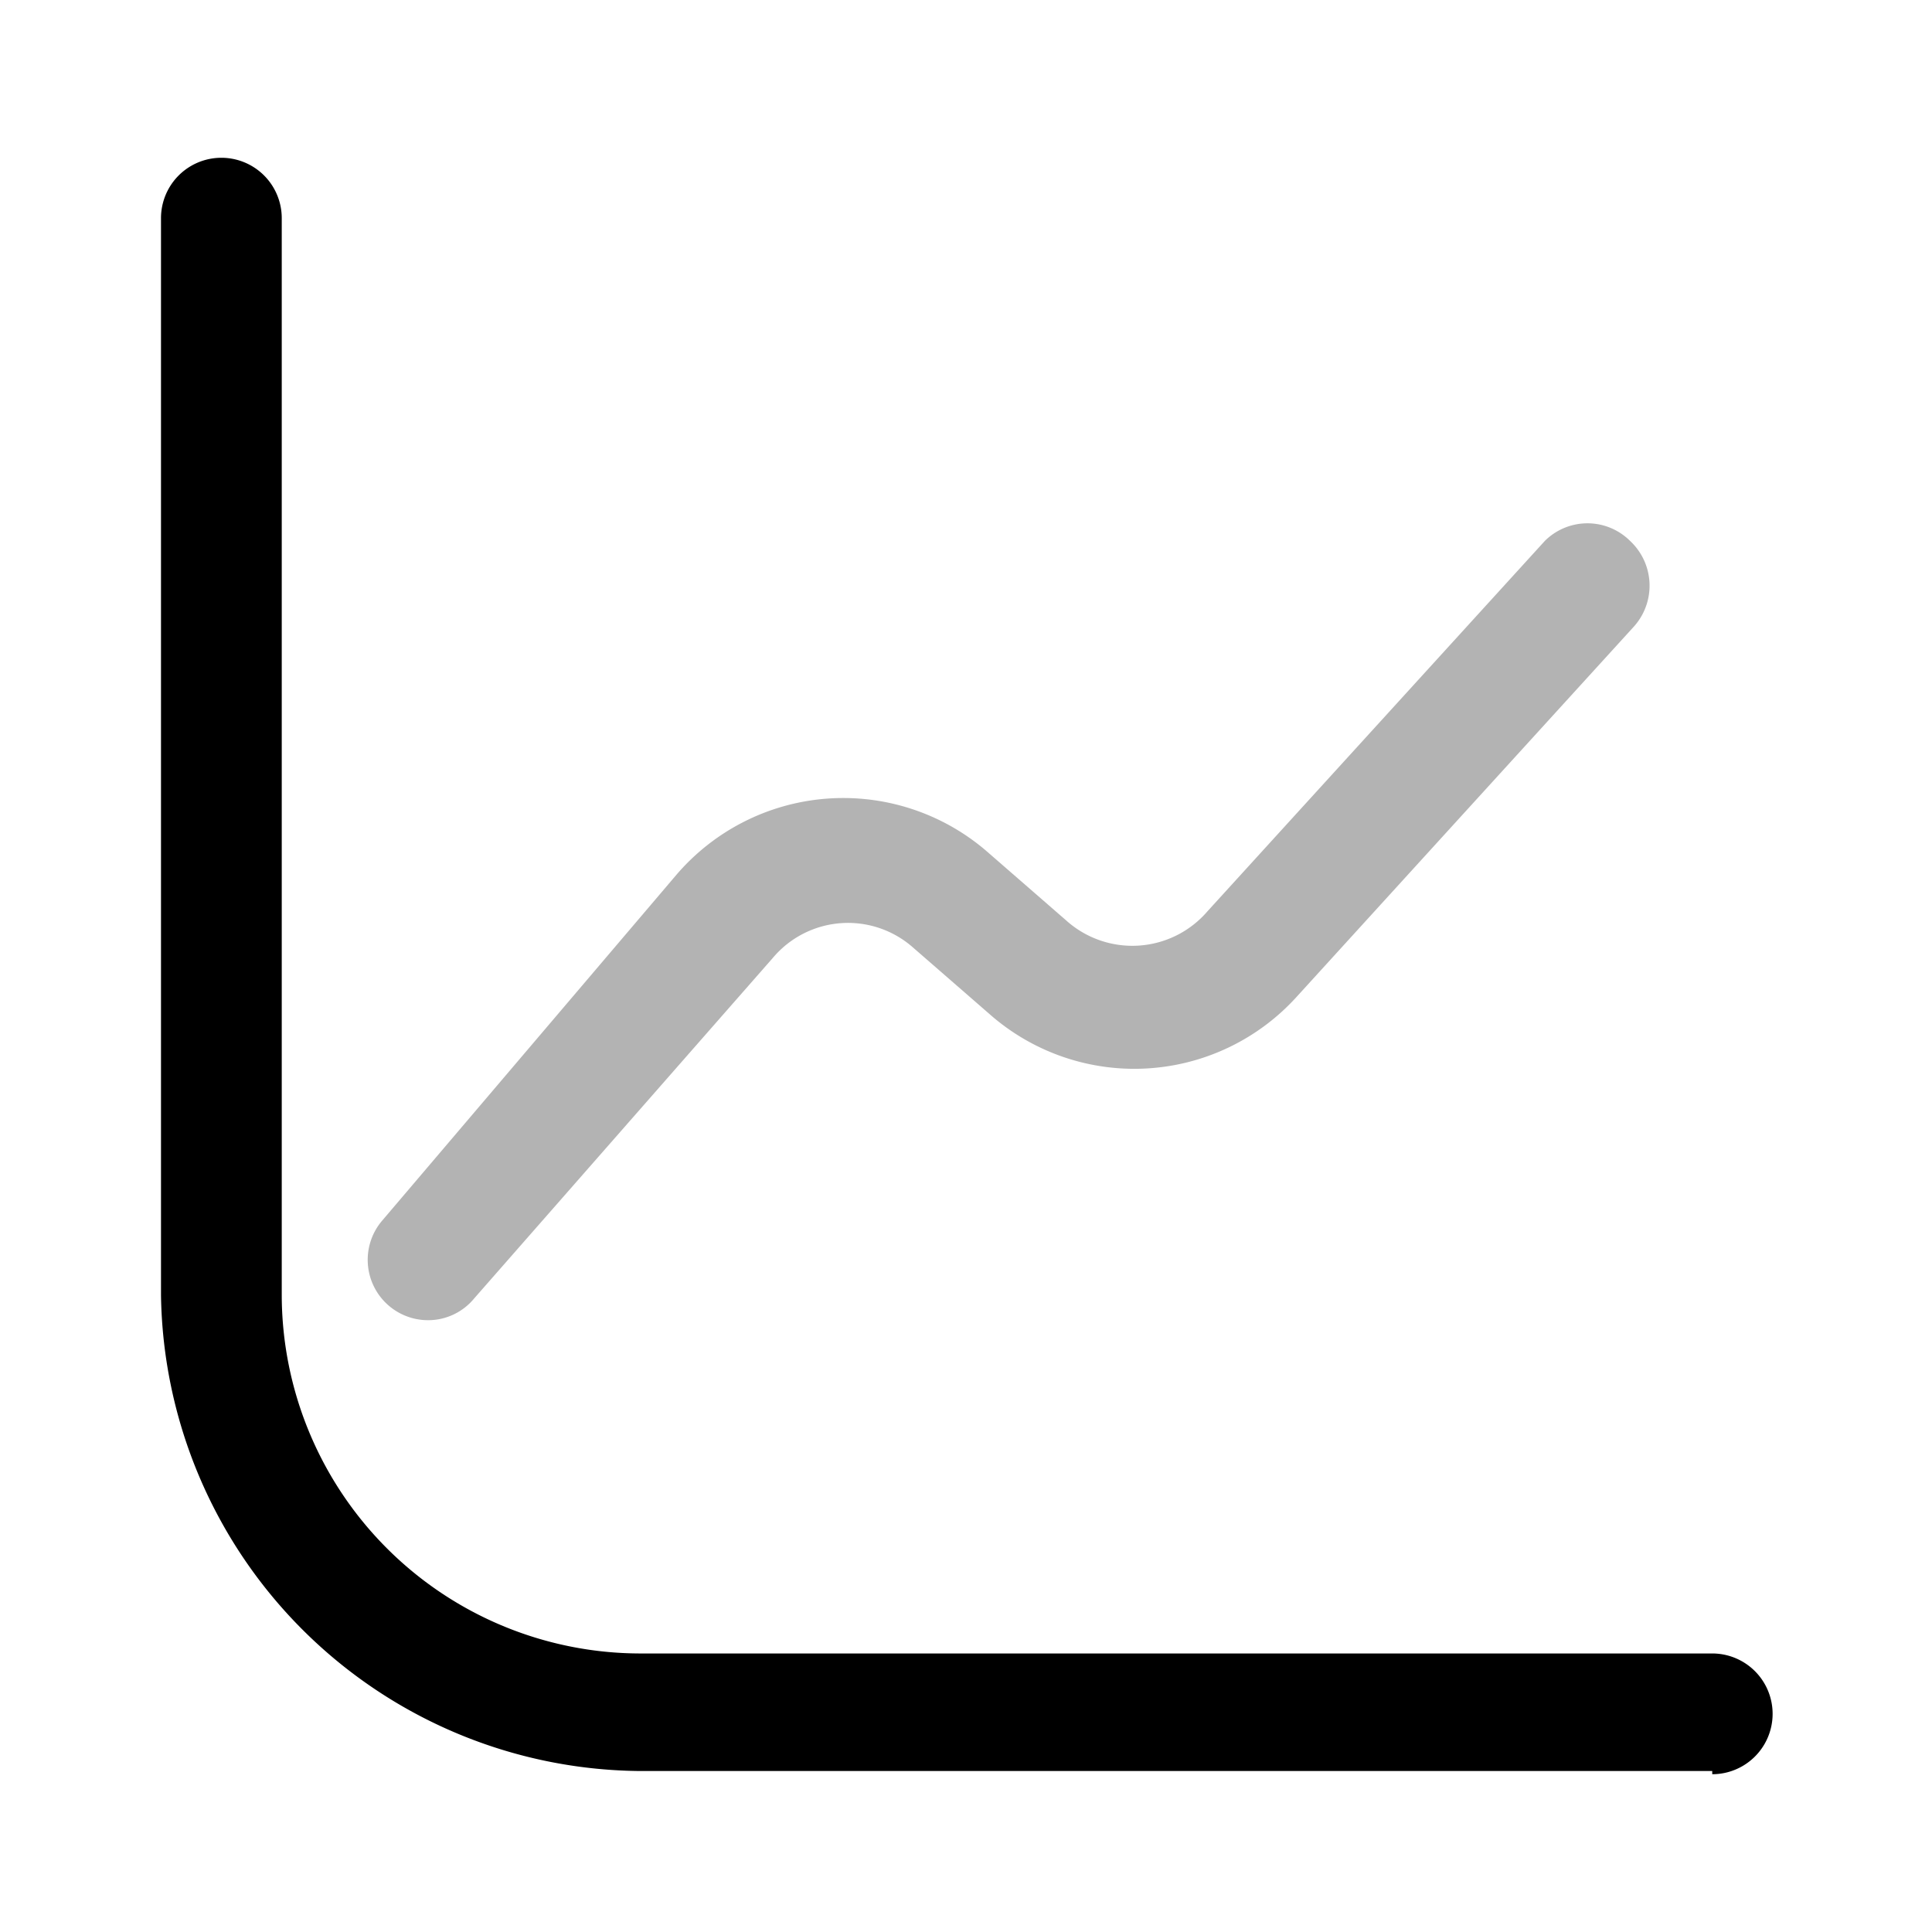 <svg xmlns="http://www.w3.org/2000/svg" width="24" height="24" fill="none" viewBox="0 0 24 24">
  <path fill="#000" d="M21.27 22H7.93A6 6 0 0 1 2 16.09V2.71a.75.75 0 0 1 1.5 0v13.38a4.46 4.46 0 0 0 4.45 4.45h13.32a.75.75 0 1 1 0 1.5V22Z"/>
  <path fill="#000" d="M5.32 16.4a.75.75 0 0 1-.57-1.24l3.65-4.29a2.73 2.73 0 0 1 3.84-.31l1 .87a1.23 1.23 0 0 0 1.76-.11l4.19-4.6a.75.75 0 0 1 1.06 0 .76.76 0 0 1 .05 1.06l-4.19 4.6a2.72 2.72 0 0 1-3.78.25l-1-.87a1.22 1.22 0 0 0-1.73.14l-3.71 4.23a.74.74 0 0 1-.57.27Z" opacity=".3"/>
</svg>
